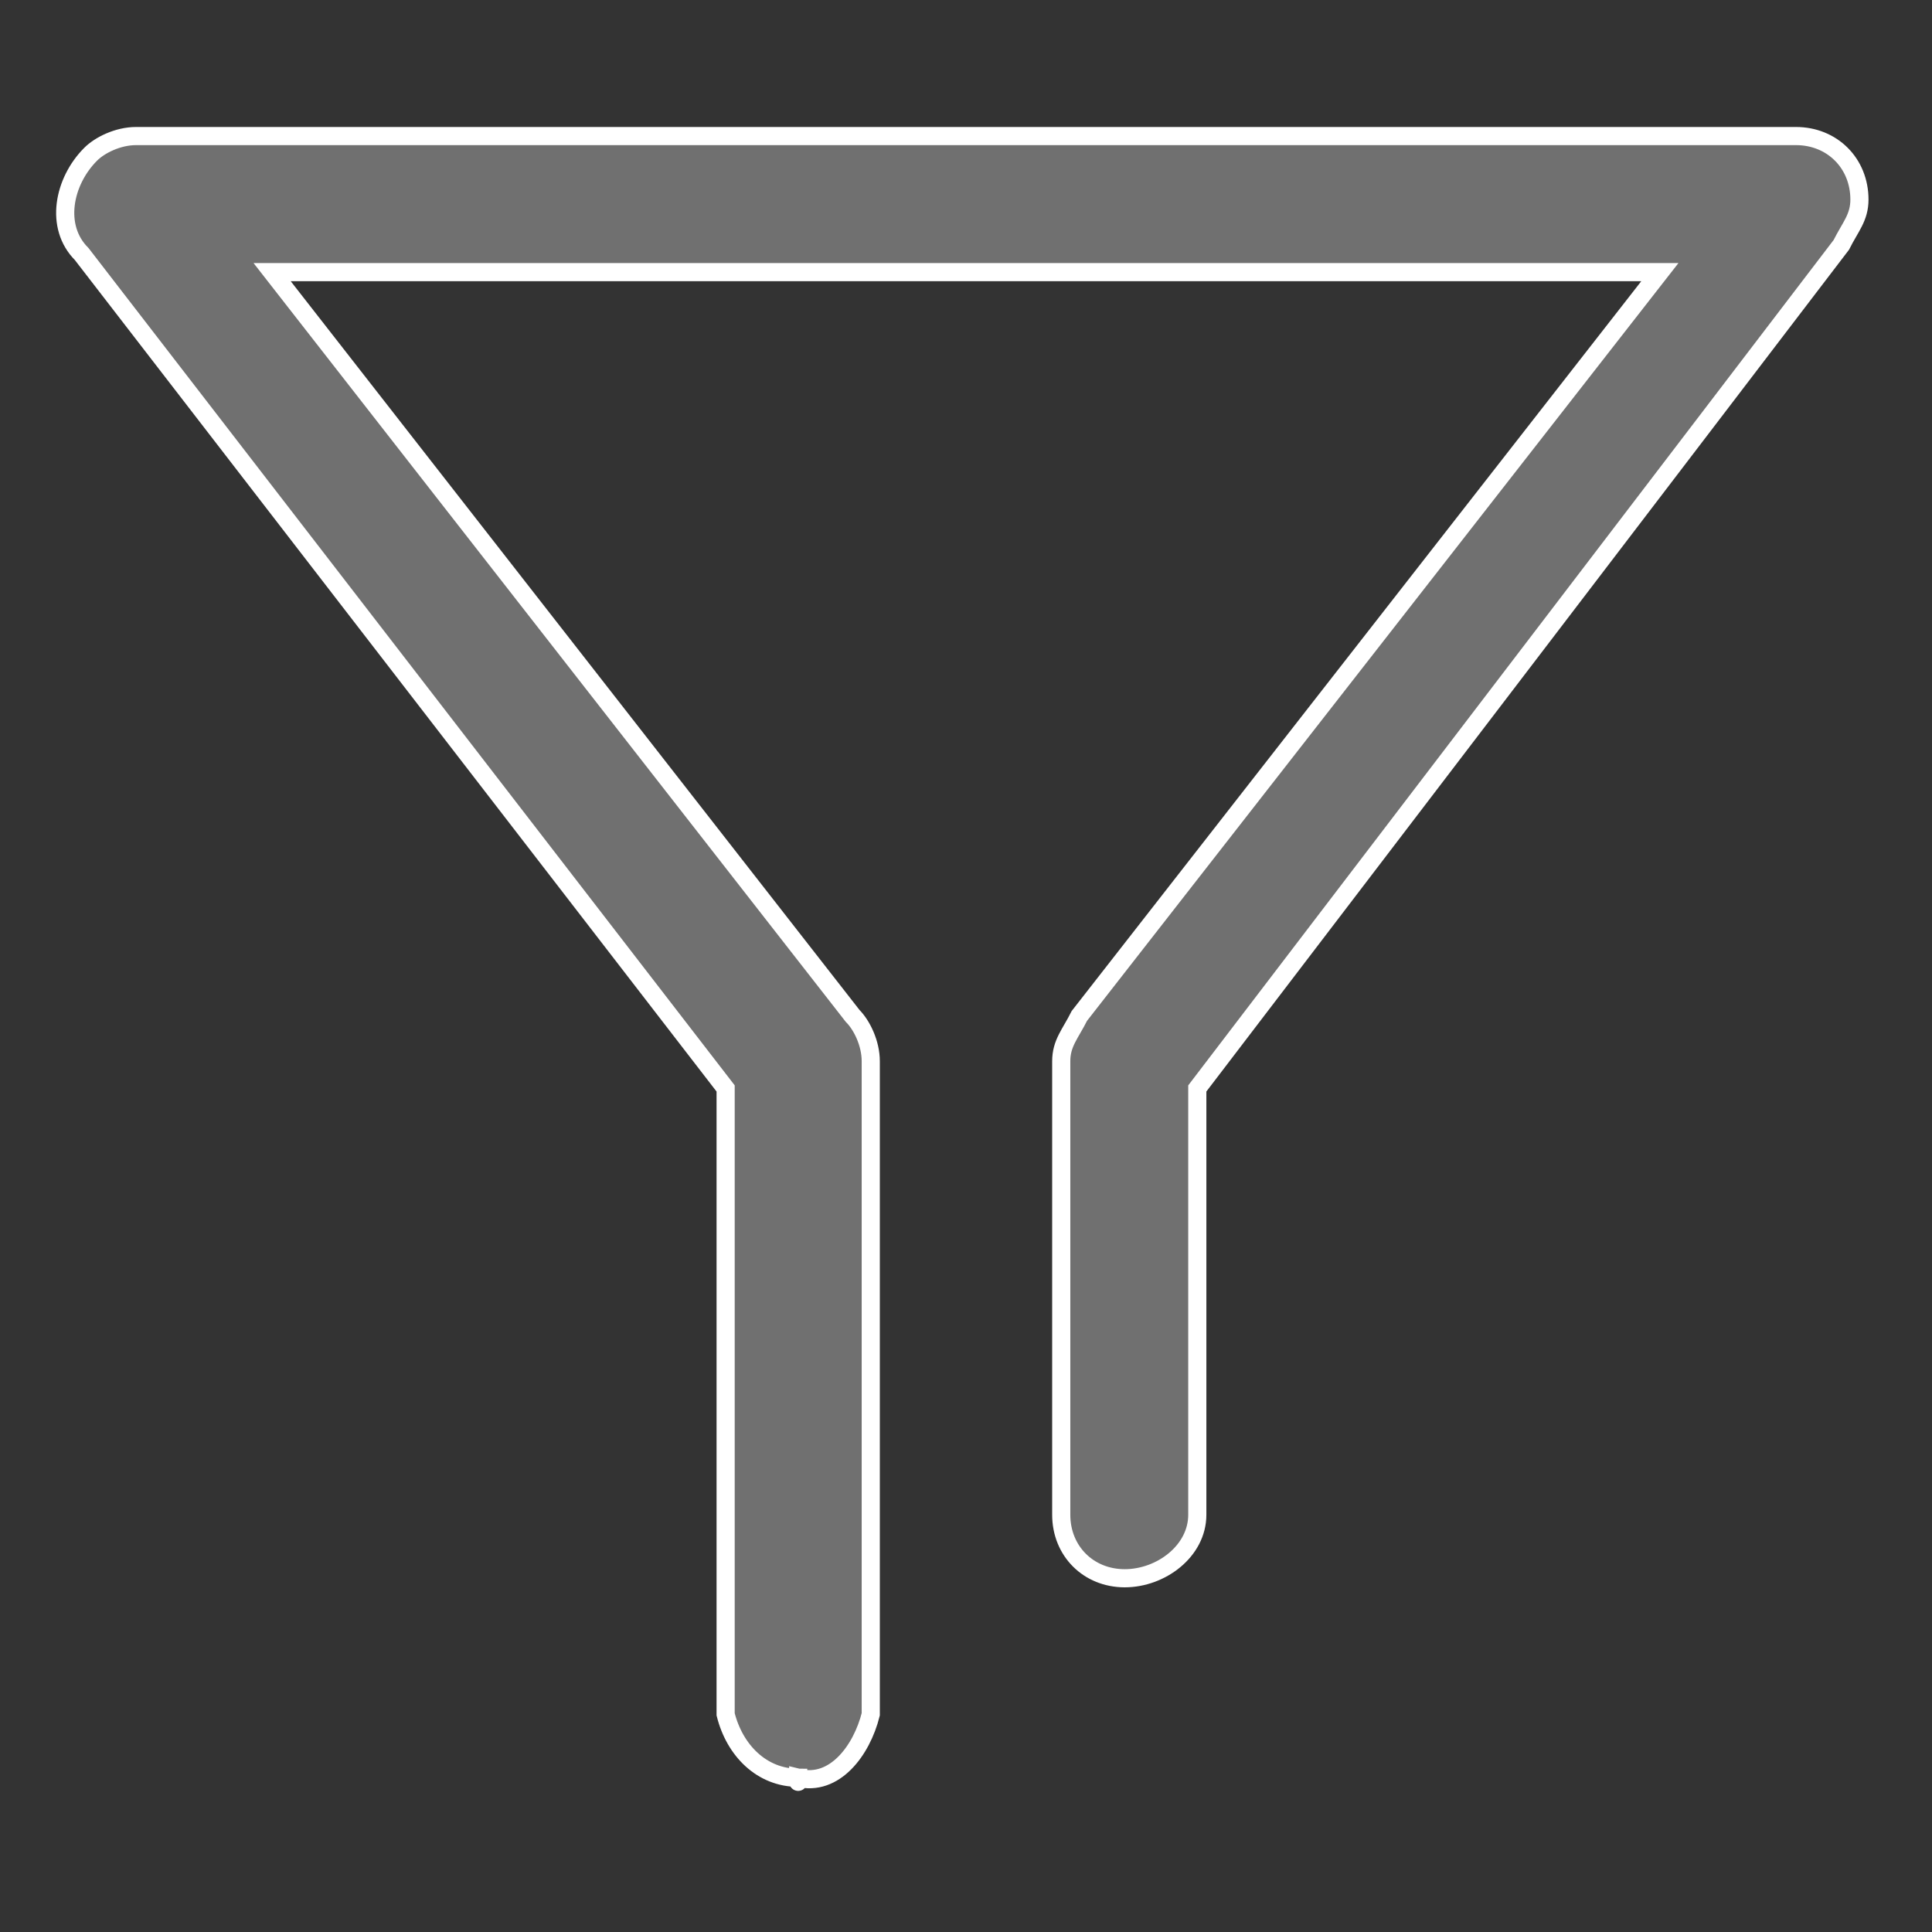 <?xml version="1.0" encoding="utf-8"?>
<!-- Generator: Adobe Illustrator 24.1.0, SVG Export Plug-In . SVG Version: 6.00 Build 0)  -->
<svg version="1.1" id="圖層_1" xmlns="http://www.w3.org/2000/svg" xmlns:xlink="http://www.w3.org/1999/xlink" x="0px" y="0px"
	 viewBox="0 0 21.3 21.3" style="enable-background:new 0 0 21.3 21.3;" xml:space="preserve">
<rect x="0" y="0" width="21.3" height="21.3" fill="#333333" stroke="none"/>
<style type="text/css">
	.st0{fill:#707070;stroke:#FFFFFF;stroke-width:0.2;}
</style>
<path id="Path_18" class="st0" d="M8.8,19.6c-0.4,0-0.7-0.3-0.8-0.7c0,0,0,0,0,0V12L0.9,2.8C0.6,2.5,0.7,2,1,1.7
	c0.1-0.1,0.3-0.2,0.5-0.2h18.3c0.4,0,0.7,0.3,0.7,0.7c0,0.2-0.1,0.3-0.2,0.5L13.2,12v4.7c0,0.4-0.4,0.7-0.8,0.7
	c-0.4,0-0.7-0.3-0.7-0.7v-5c0-0.2,0.1-0.3,0.2-0.5l6.4-8.2H3l6.4,8.2c0.1,0.1,0.2,0.3,0.2,0.5v7.2C9.5,19.3,9.2,19.7,8.8,19.6
	C8.8,19.7,8.8,19.6,8.8,19.6z"/>
</svg>
